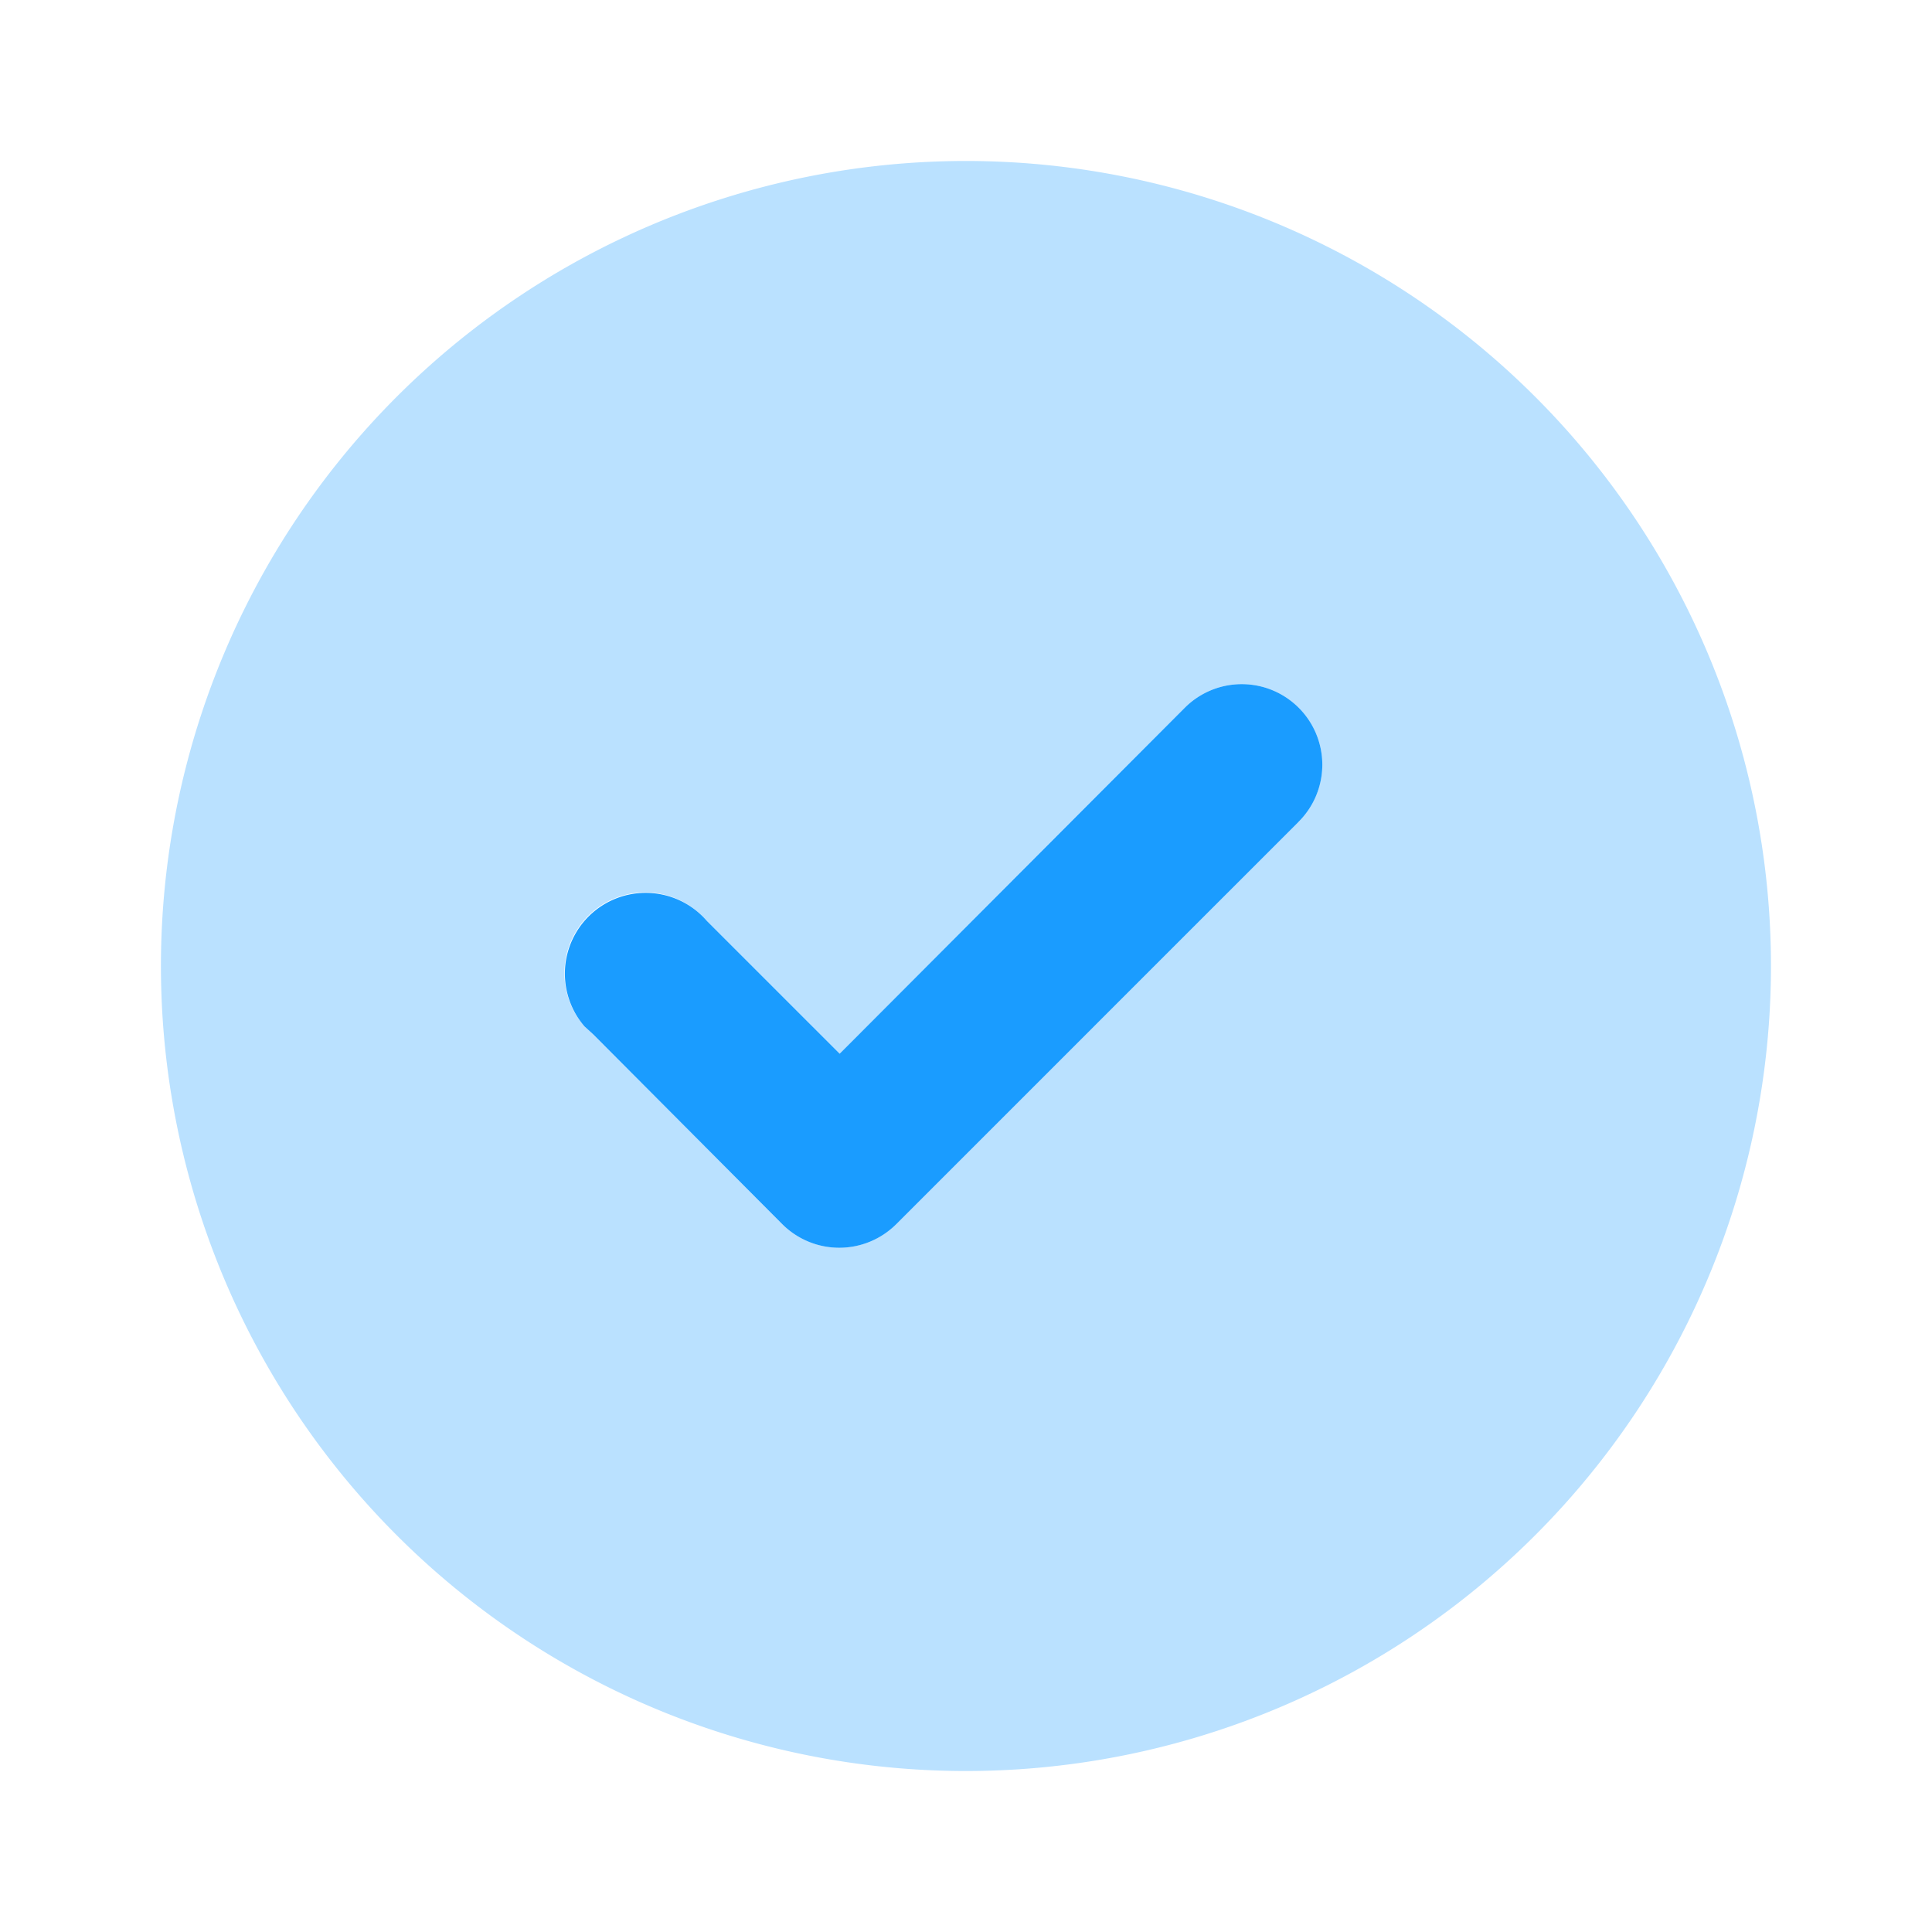 <svg id="check_circle_monochrome" xmlns="http://www.w3.org/2000/svg" xmlns:xlink="http://www.w3.org/1999/xlink" width="40" height="40" viewBox="0 0 40 40">
  <defs>
    <clipPath id="clip-path">
      <rect id="Rectangle_146316" data-name="Rectangle 146316" width="40" height="40" fill="#1a9cff" opacity="0"/>
    </clipPath>
  </defs>
  <rect id="Rectangle_146315" data-name="Rectangle 146315" width="40" height="40" fill="#1a9cff" opacity="0"/>
  <g id="Group_75619" data-name="Group 75619" clip-path="url(#clip-path)">
    <path id="Path_19664" data-name="Path 19664" d="M18.667,2A16.667,16.667,0,1,0,35.333,18.667,16.667,16.667,0,0,0,18.667,2ZM25.55,15.683l-8.333,8.333a1.67,1.67,0,0,1-2.35,0L10.95,20.083l-.183-.167A1.672,1.672,0,1,1,13.3,17.733l2.75,2.75,7.15-7.167a1.667,1.667,0,0,1,2.35,0h0a1.667,1.667,0,0,1,0,2.367Z" transform="translate(1.333 1.333)" fill="#1a9cff" opacity="0.3"/>
    <path id="Path_19665" data-name="Path 19665" d="M22.206,11.351l-8.333,8.333a1.67,1.67,0,0,1-2.35,0L7.606,15.751l-.183-.167A1.672,1.672,0,1,1,9.956,13.4l2.75,2.75,7.15-7.167a1.667,1.667,0,0,1,2.35,0h0a1.667,1.667,0,0,1,0,2.367Z" transform="translate(4.678 5.666)" fill="#1a9cff"/>
  </g>
</svg>
